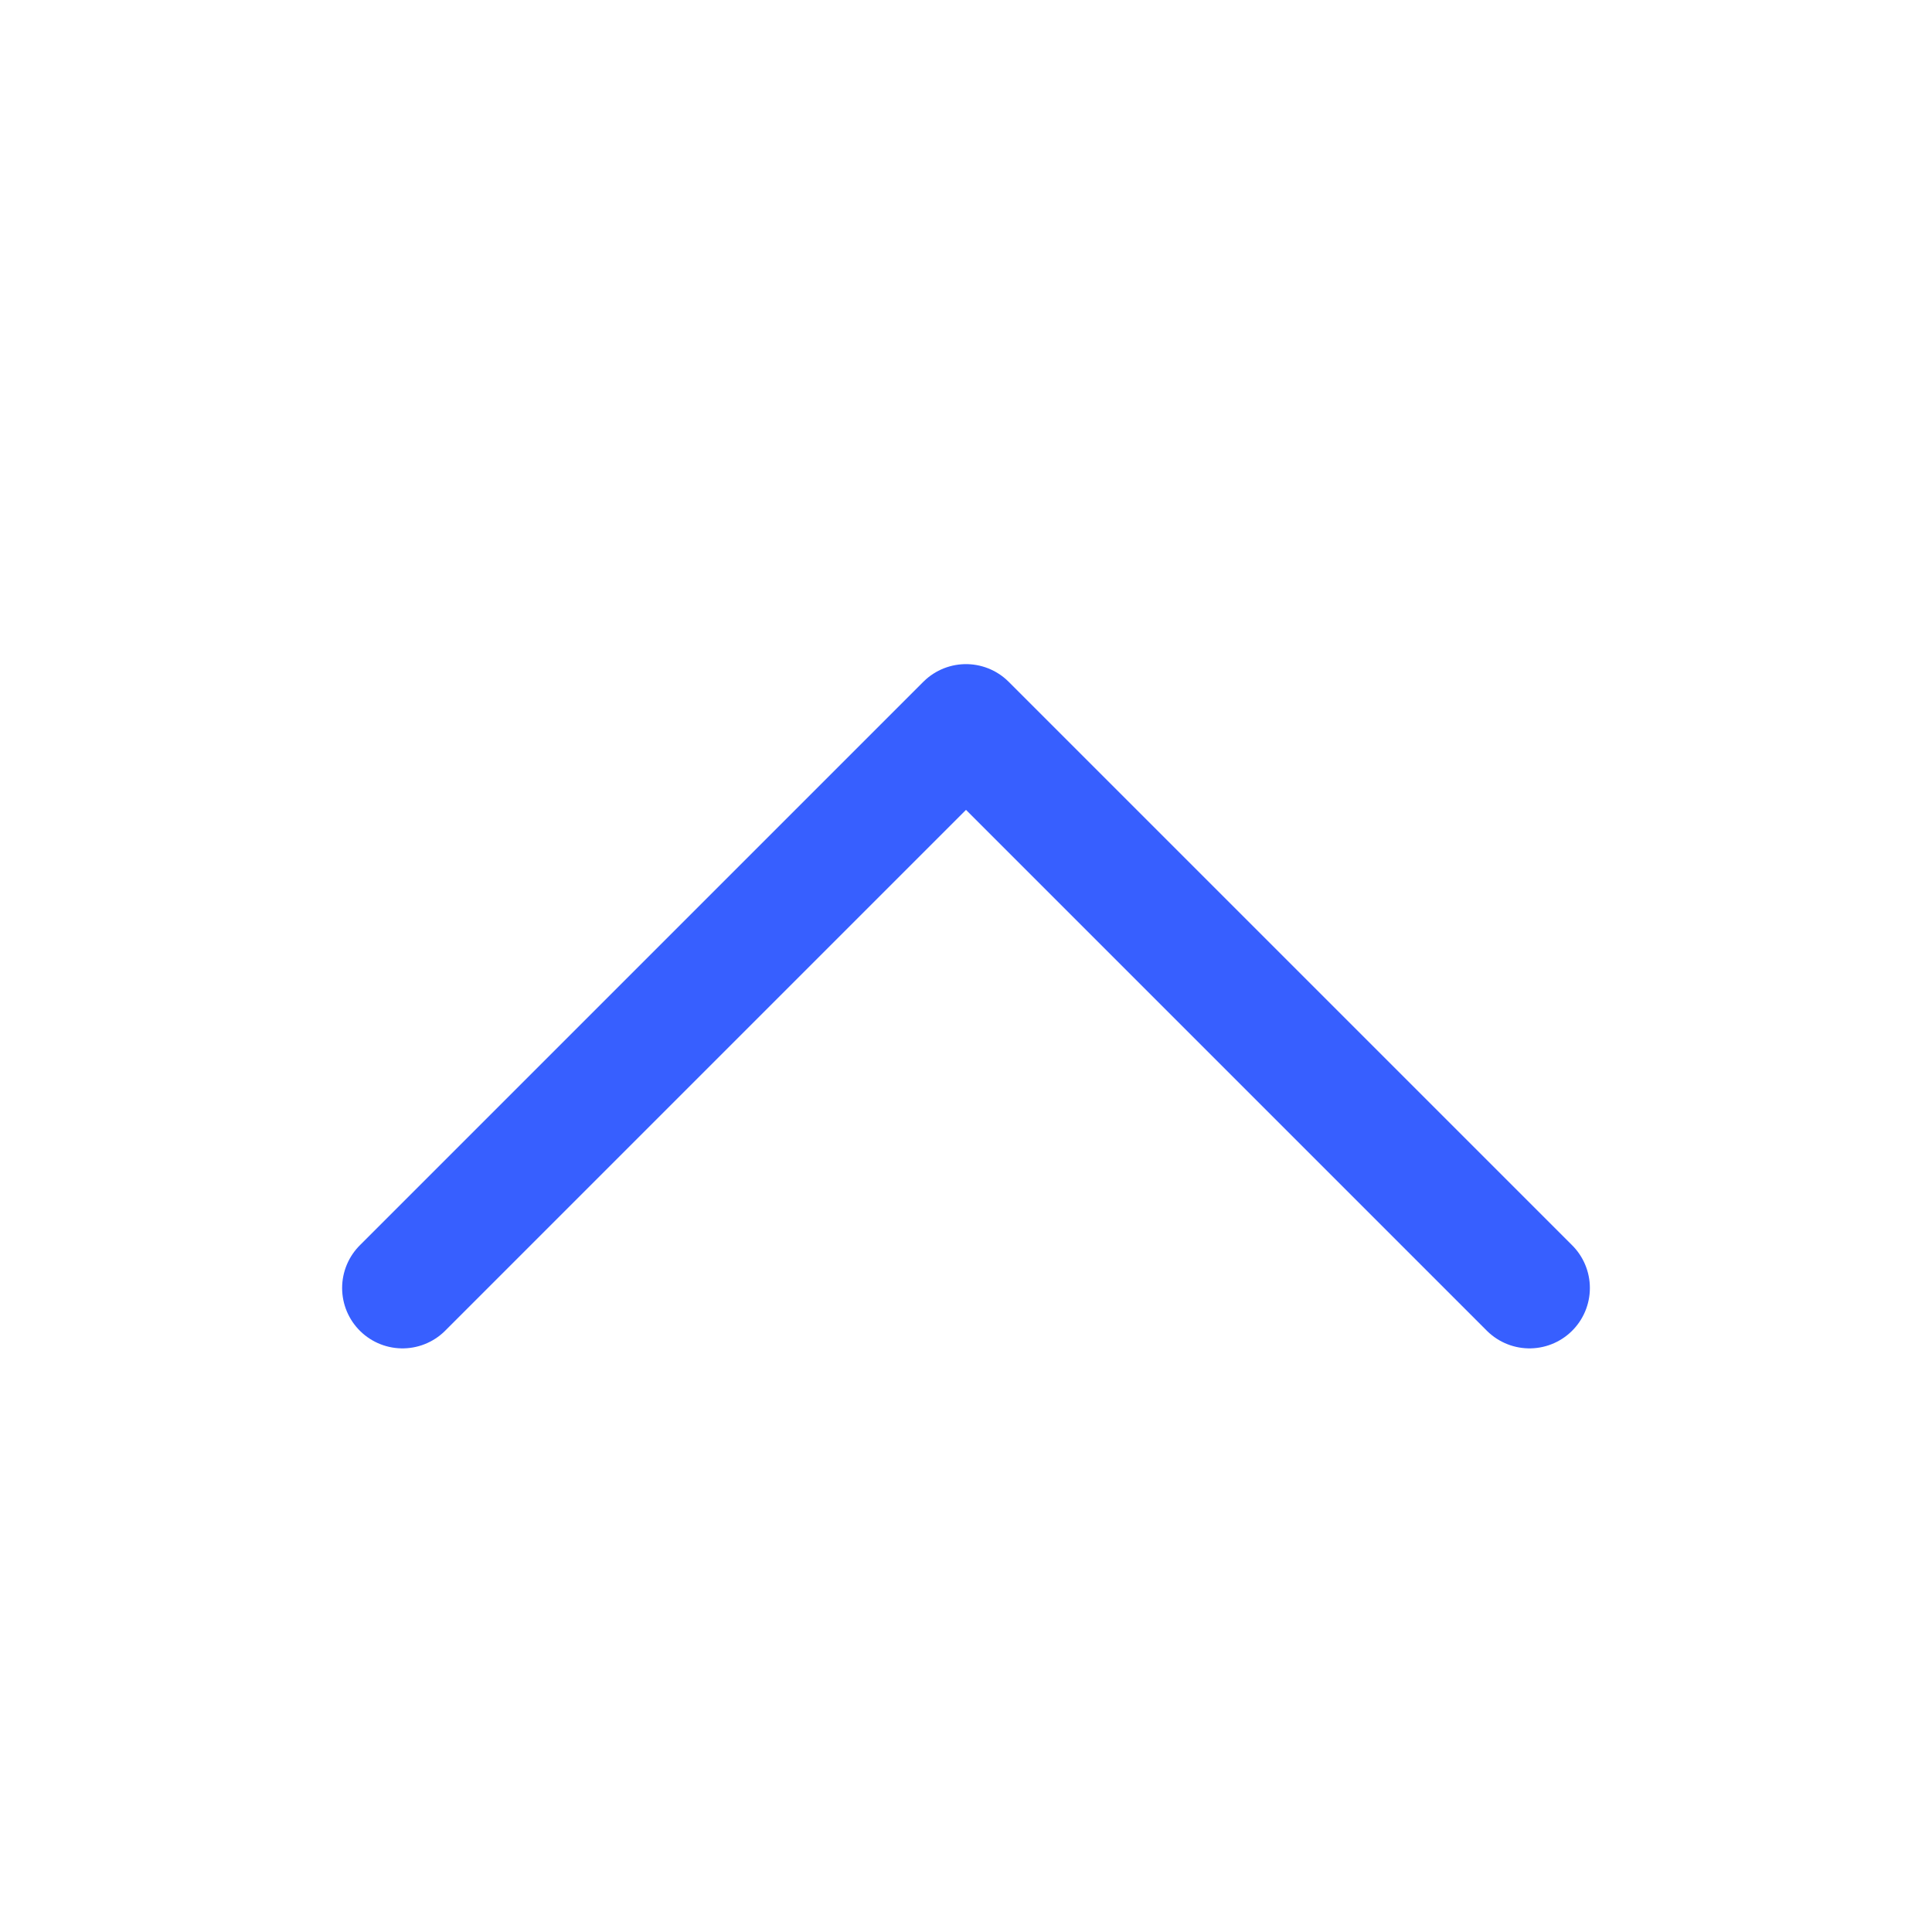 <svg width="24" height="24" viewBox="0 0 24 24" fill="none" xmlns="http://www.w3.org/2000/svg">
<path d="M5 16L12 9L19 16" stroke="#375FFF" stroke-width="1.5" stroke-linecap="round" stroke-linejoin="round"/>
</svg>
